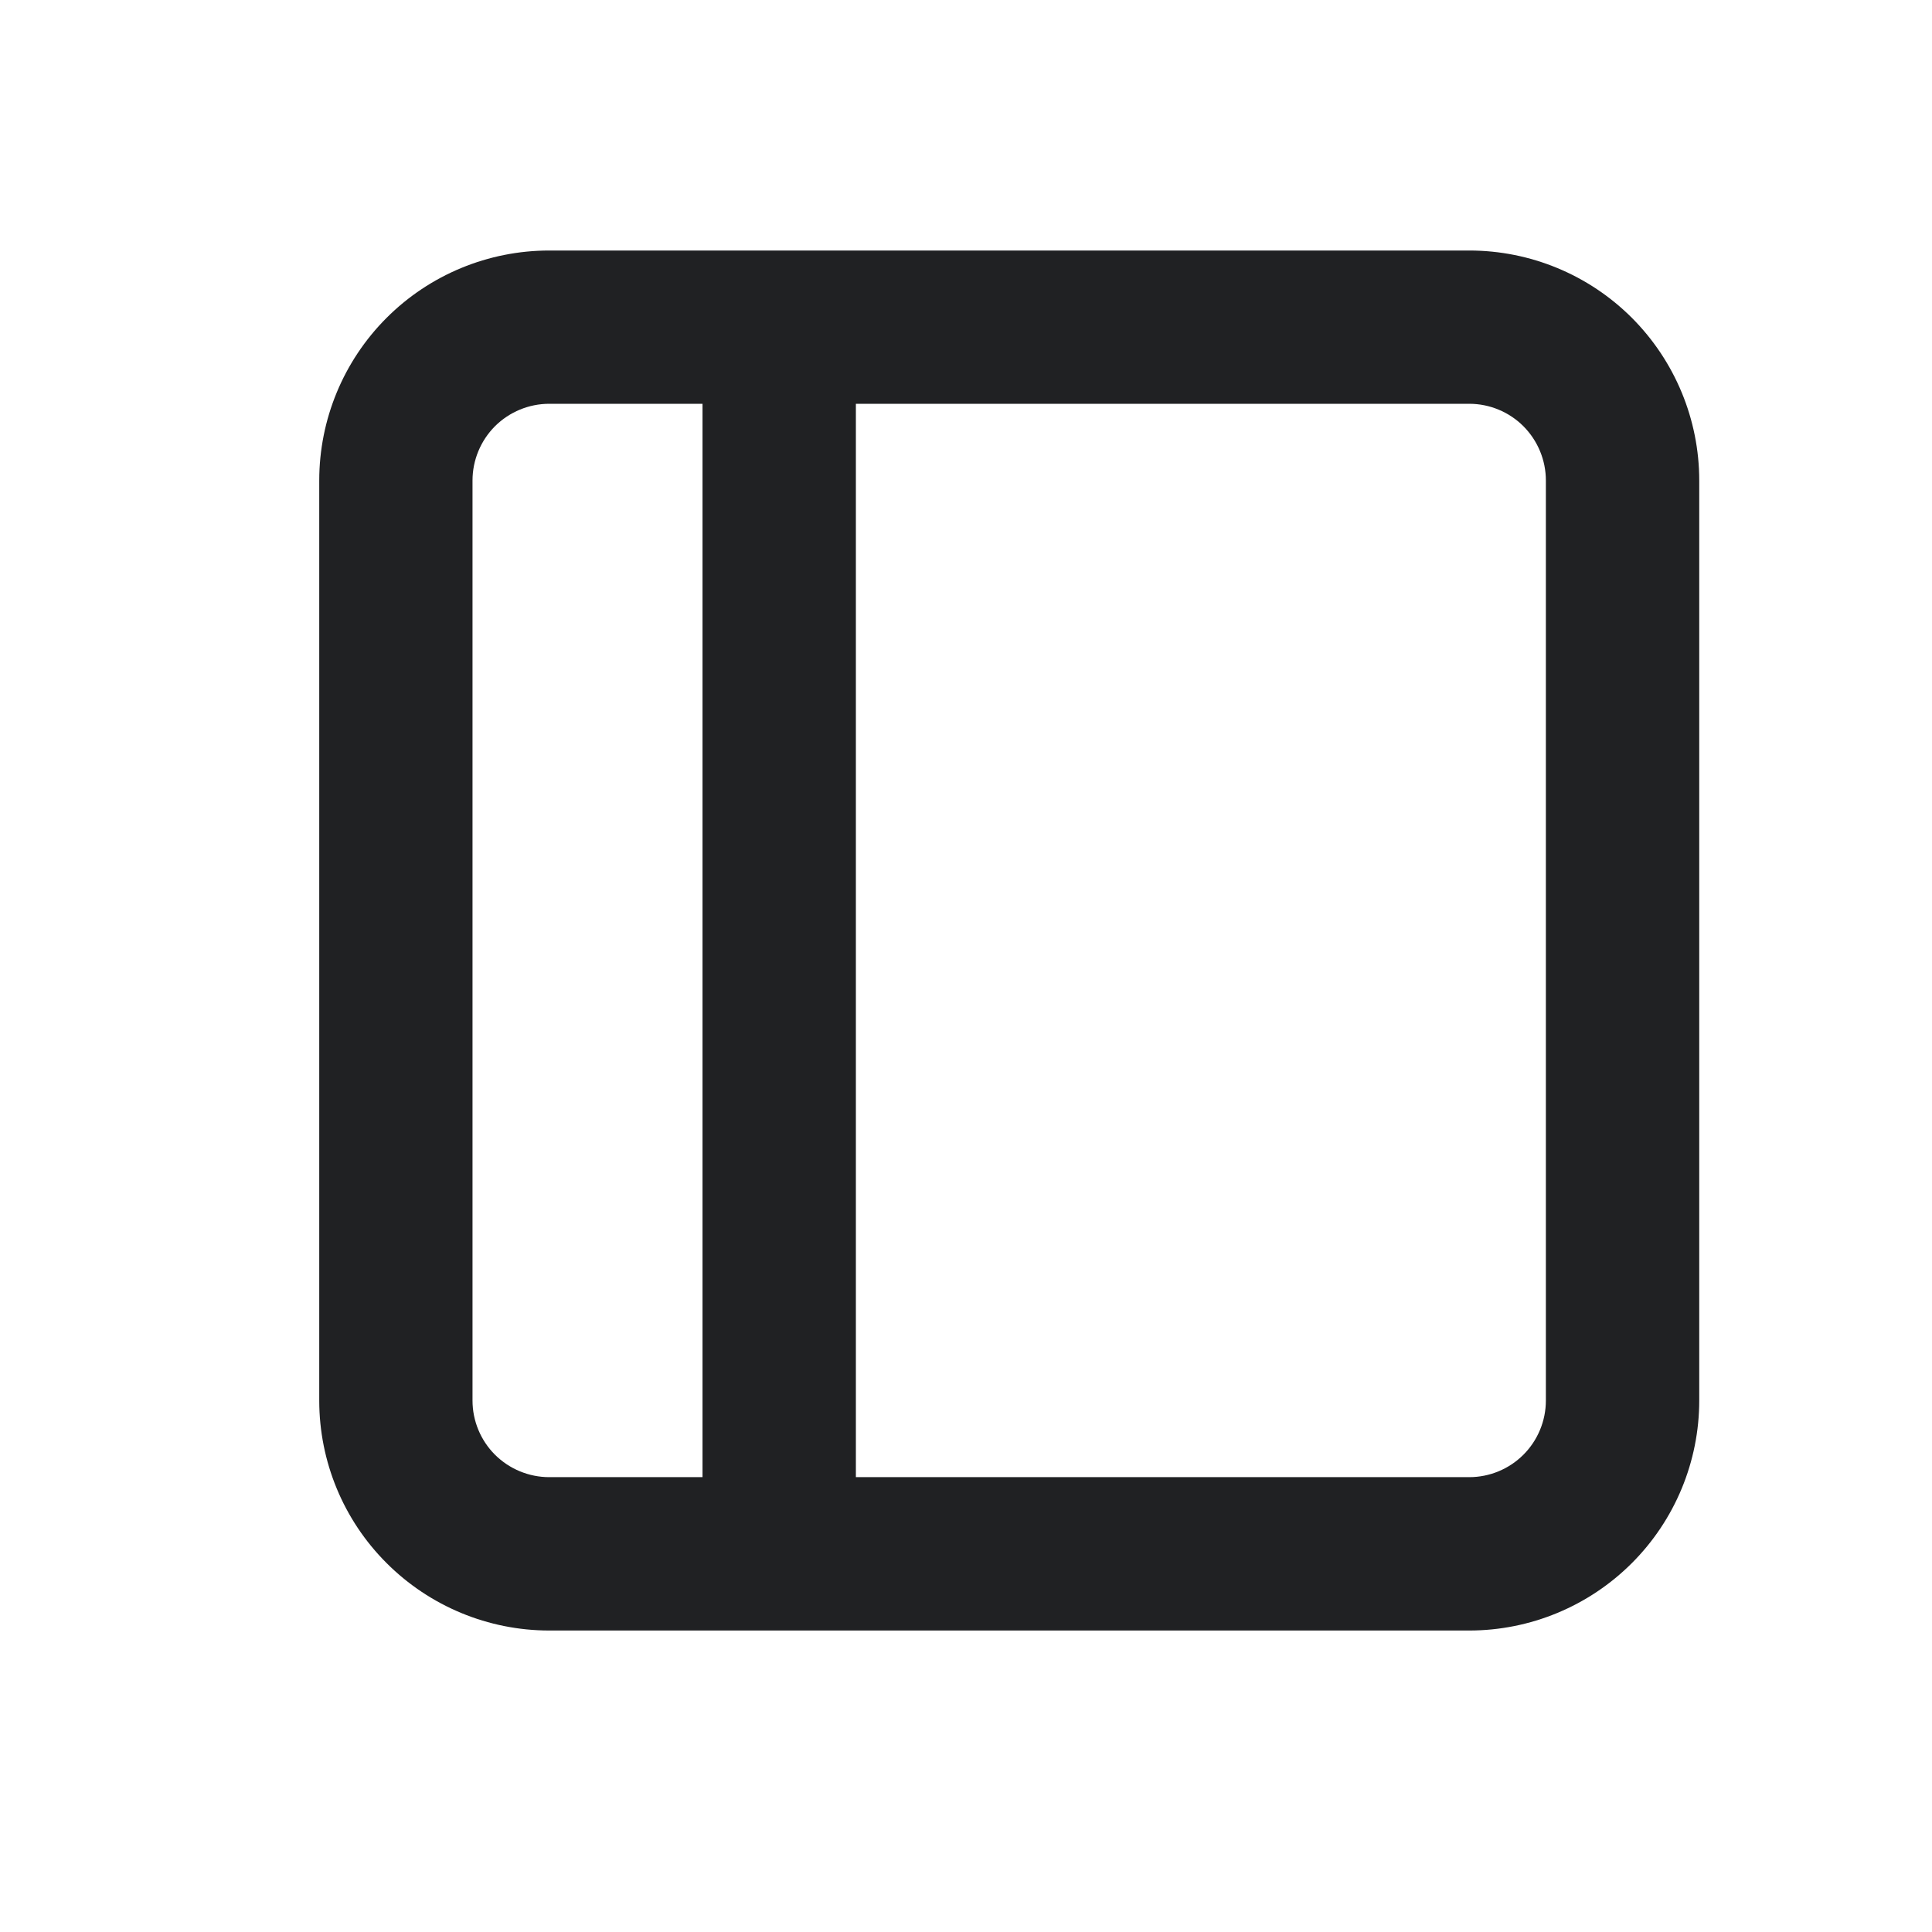<svg width="21" height="21" viewBox="0 0 21 21" fill="none" xmlns="http://www.w3.org/2000/svg">
<path fill-rule="evenodd" clip-rule="evenodd" d="M5.97 4.389C5.749 4.389 5.537 4.477 5.38 4.633C5.224 4.79 5.136 5.002 5.136 5.223V15.223C5.136 15.444 5.224 15.656 5.38 15.812C5.537 15.968 5.749 16.056 5.97 16.056H7.636V4.389H5.97ZM9.303 4.389V16.056H15.97C16.191 16.056 16.403 15.968 16.559 15.812C16.715 15.656 16.803 15.444 16.803 15.223V5.223C16.803 5.002 16.715 4.79 16.559 4.633C16.403 4.477 16.191 4.389 15.97 4.389H9.303ZM3.47 5.223C3.47 4.56 3.733 3.924 4.202 3.455C4.671 2.986 5.307 2.723 5.97 2.723H15.97C16.633 2.723 17.269 2.986 17.738 3.455C18.206 3.924 18.47 4.56 18.47 5.223V15.223C18.47 15.886 18.206 16.522 17.738 16.99C17.269 17.459 16.633 17.723 15.97 17.723H5.97C5.307 17.723 4.671 17.459 4.202 16.99C3.733 16.522 3.47 15.886 3.47 15.223V5.223Z" fill="#202123"/>
</svg>
